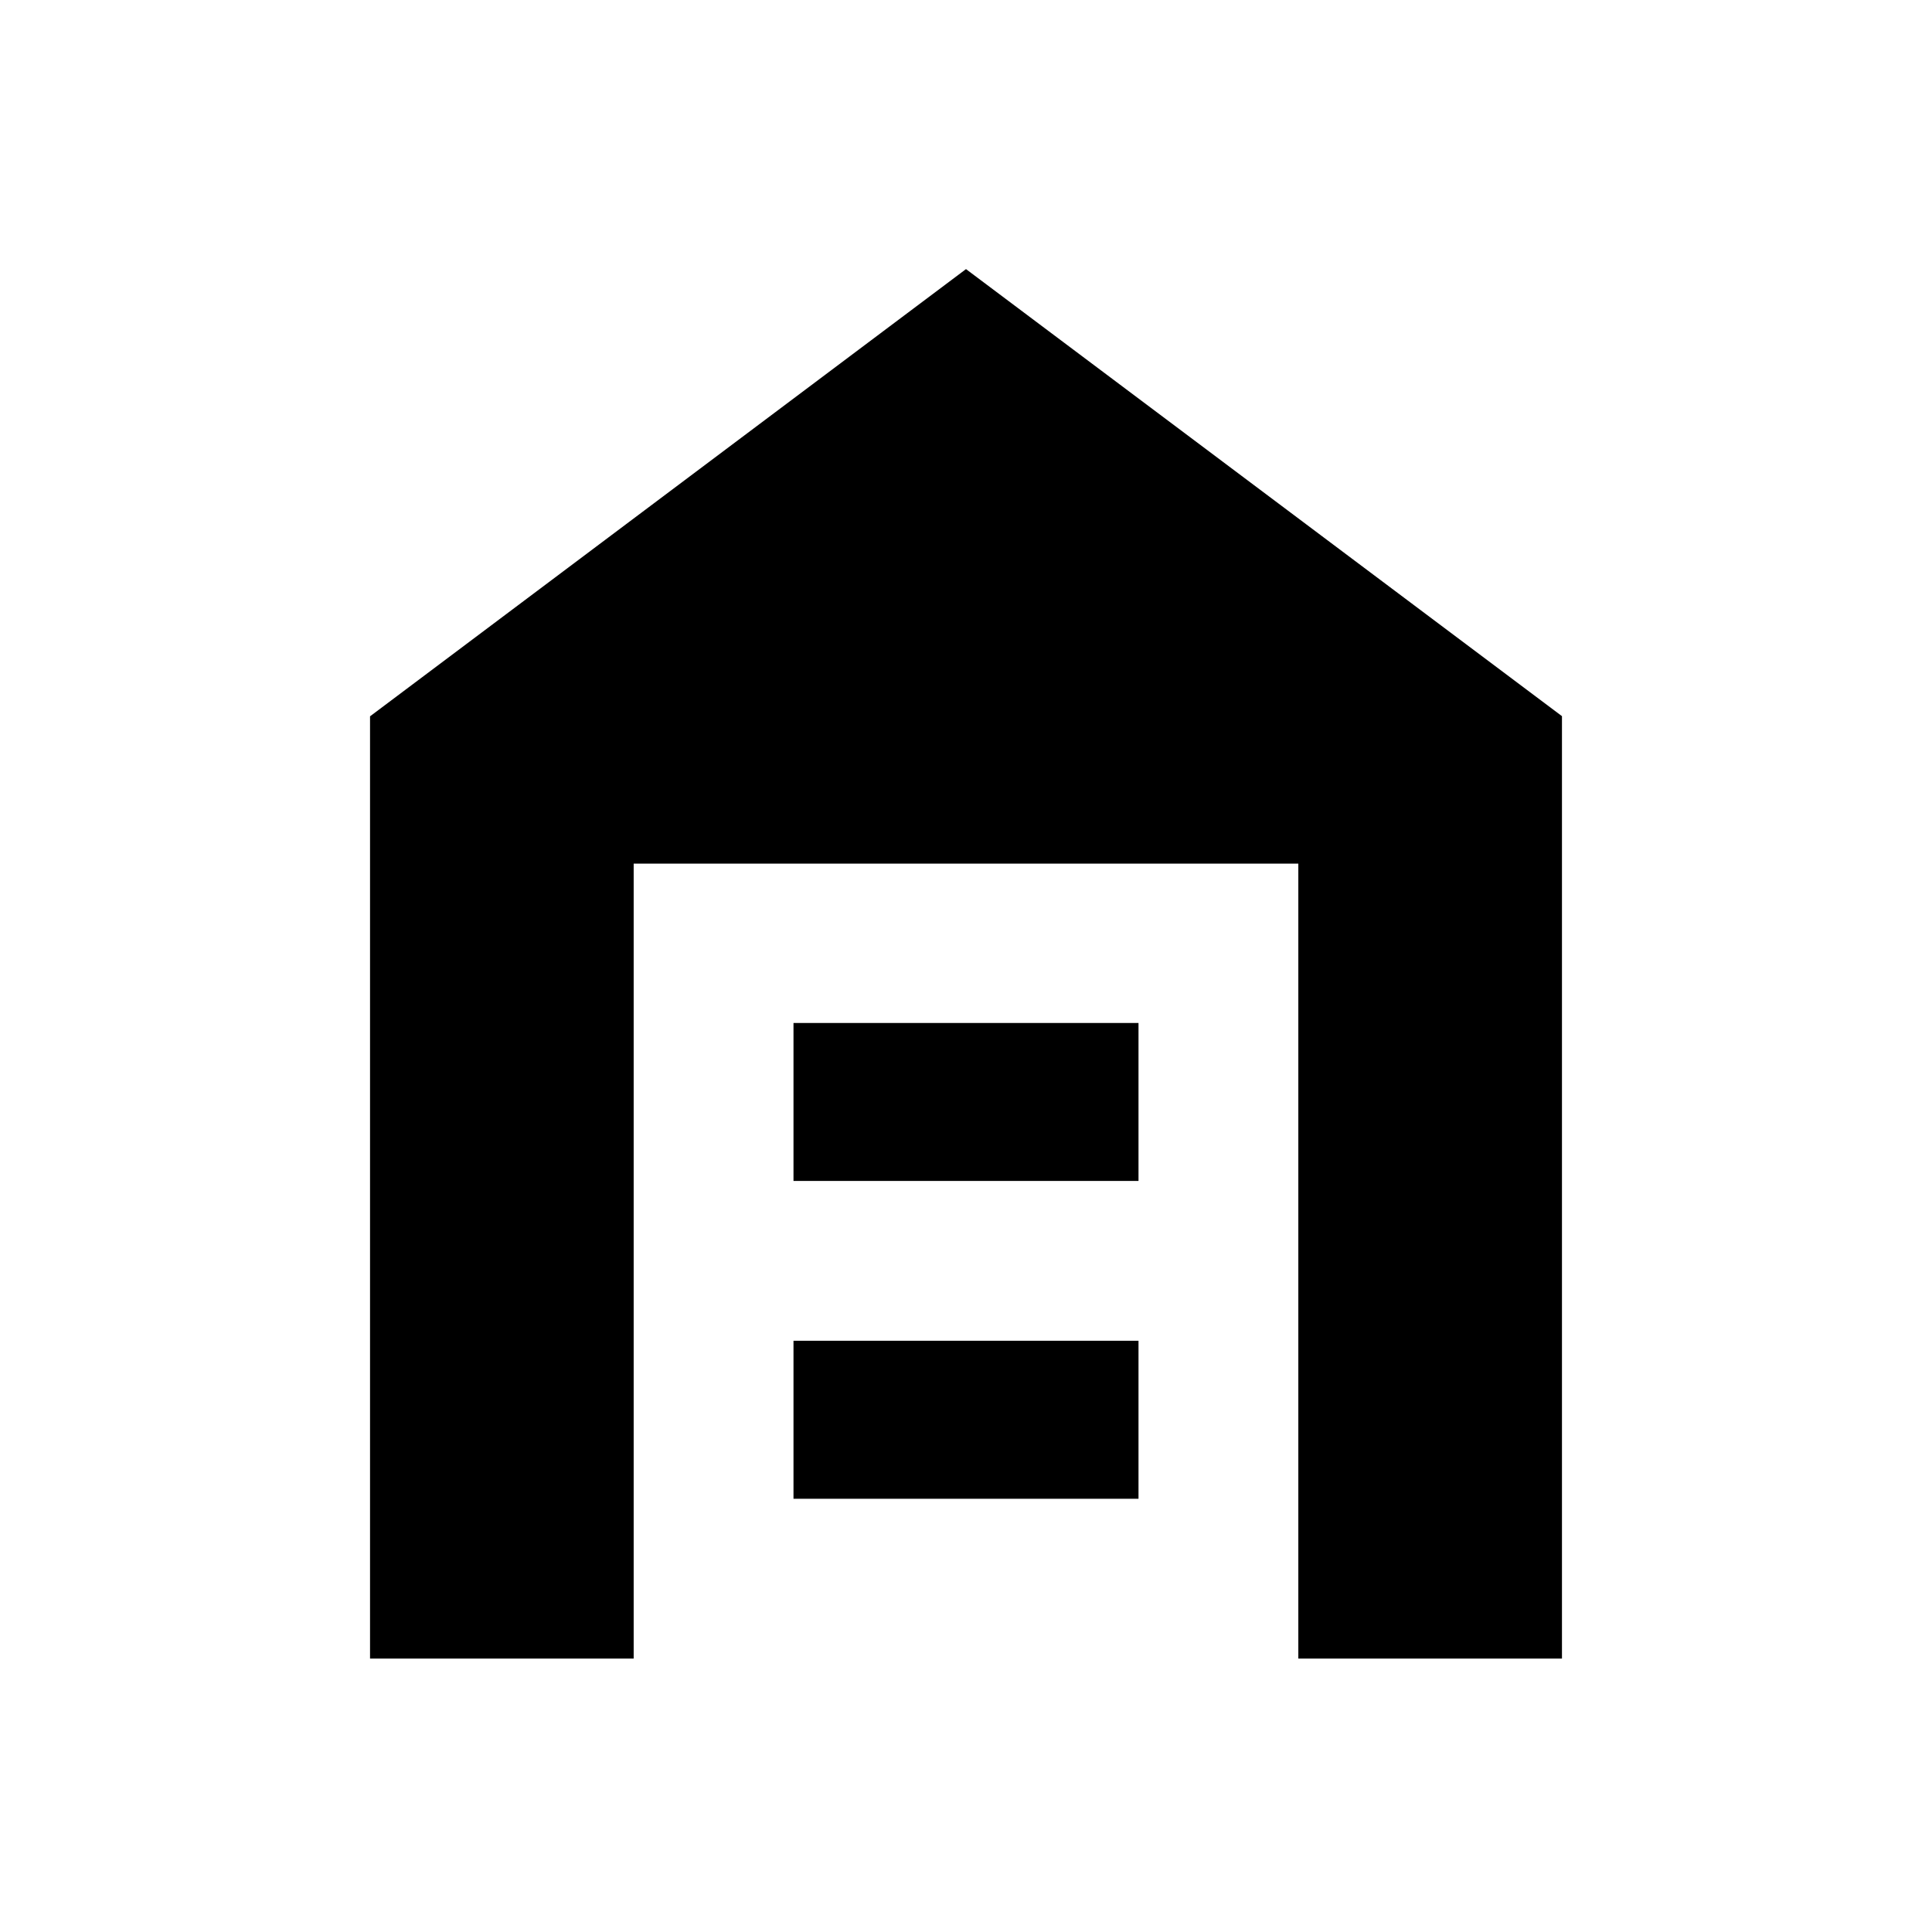 <svg xmlns="http://www.w3.org/2000/svg" height="20" viewBox="0 -960 960 960" width="20"><path d="M183.869-135.869v-468.196L480-826.283l296.131 222.138v468.276H645.13V-530.87H314.87v395.001H183.869Zm210.414-79.414h171.434v-78.499H394.283v78.499Zm0-157.913h171.434v-78.5H394.283v78.5Z"/></svg>